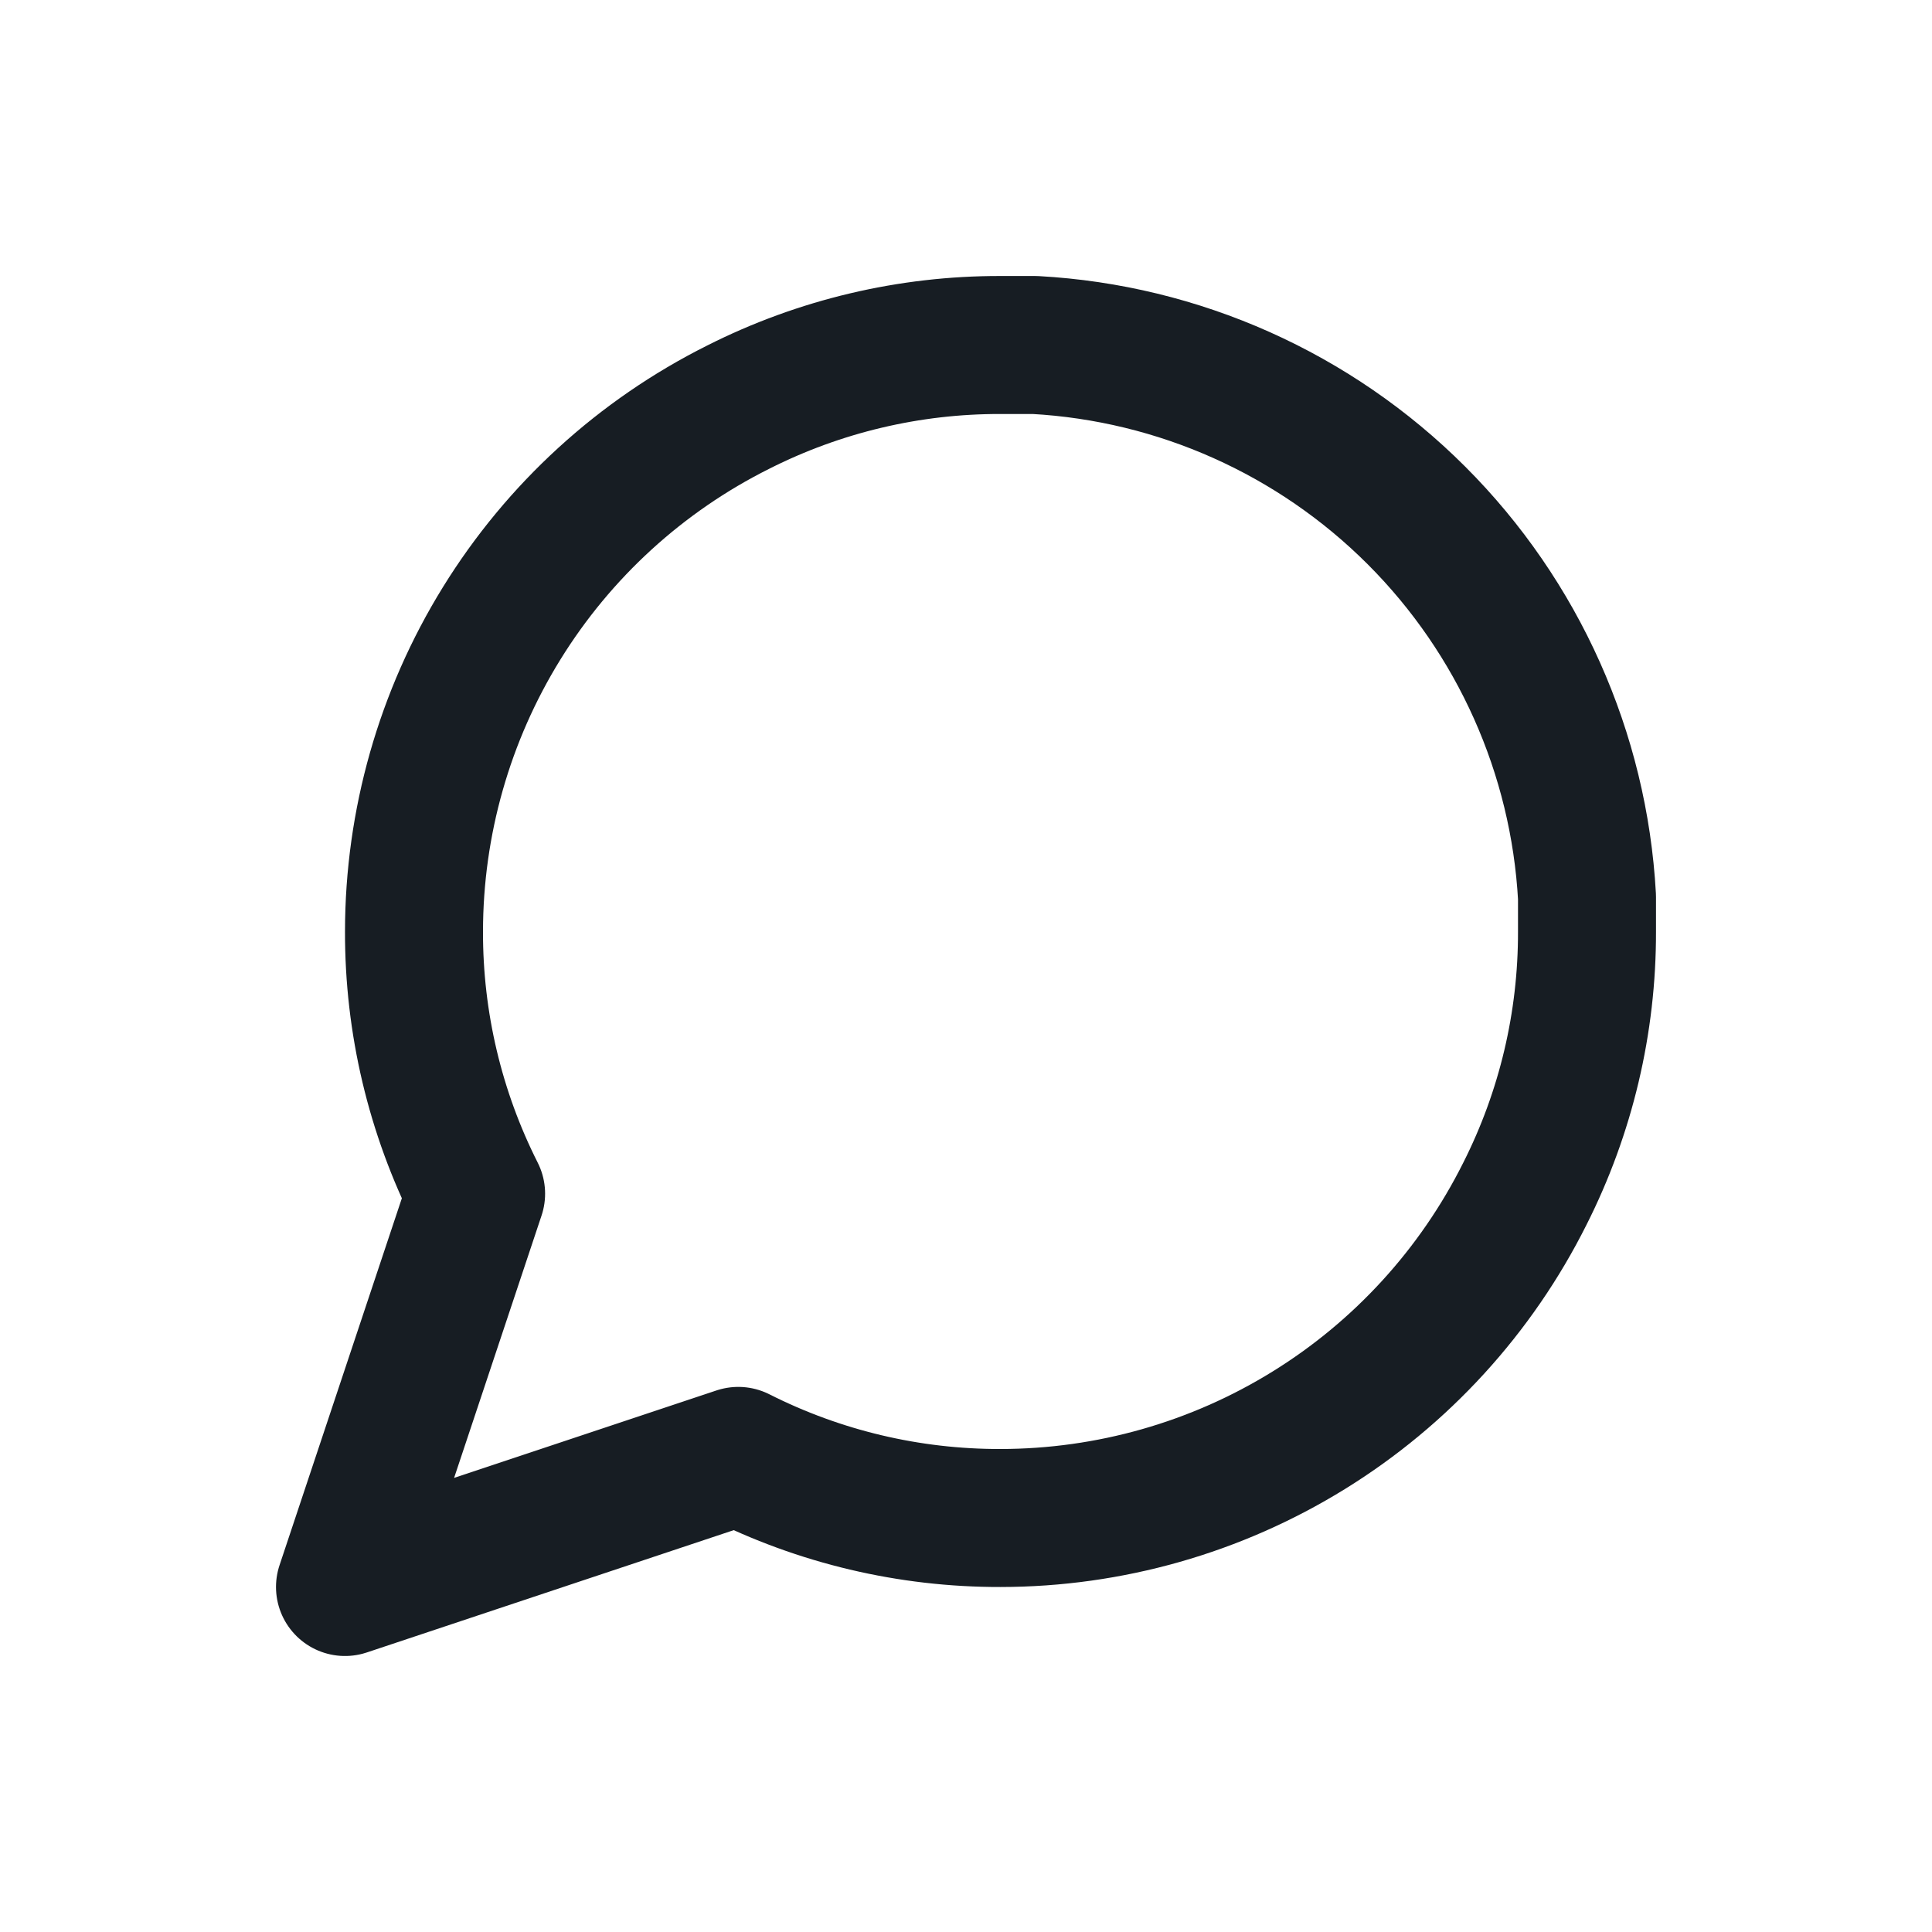 <svg width="28" height="28" viewBox="0, 0, 28, 28" style="fill:none;" xmlns="http://www.w3.org/2000/svg" xmlns:xlink="http://www.w3.org/1999/xlink" xmlns:xml="http://www.w3.org/XML/1998/namespace" version="1.1"><path d="M23 13.5 C23.003 14.82 22.695 16.122 22.1 17.3 C21.394 18.712 20.31 19.899 18.967 20.729 C17.625 21.559 16.078 21.999 14.5 22 C13.18 22.003 11.878 21.695 10.7 21.1 L5 23 L6.9 17.3 C6.305 16.122 5.997 14.82 6 13.5 C6.001 11.922 6.441 10.375 7.271 9.033 C8.101 7.69 9.288 6.606 10.7 5.9 C11.878 5.305 13.18 4.997 14.5 5 L15 5 C17.084 5.115 19.053 5.995 20.529 7.471 C22.005 8.947 22.885 10.916 23 13 L23 13.5 z" stroke-width="2" stroke-linecap="round" stroke-linejoin="round" style="stroke:#171D23;" /></svg>